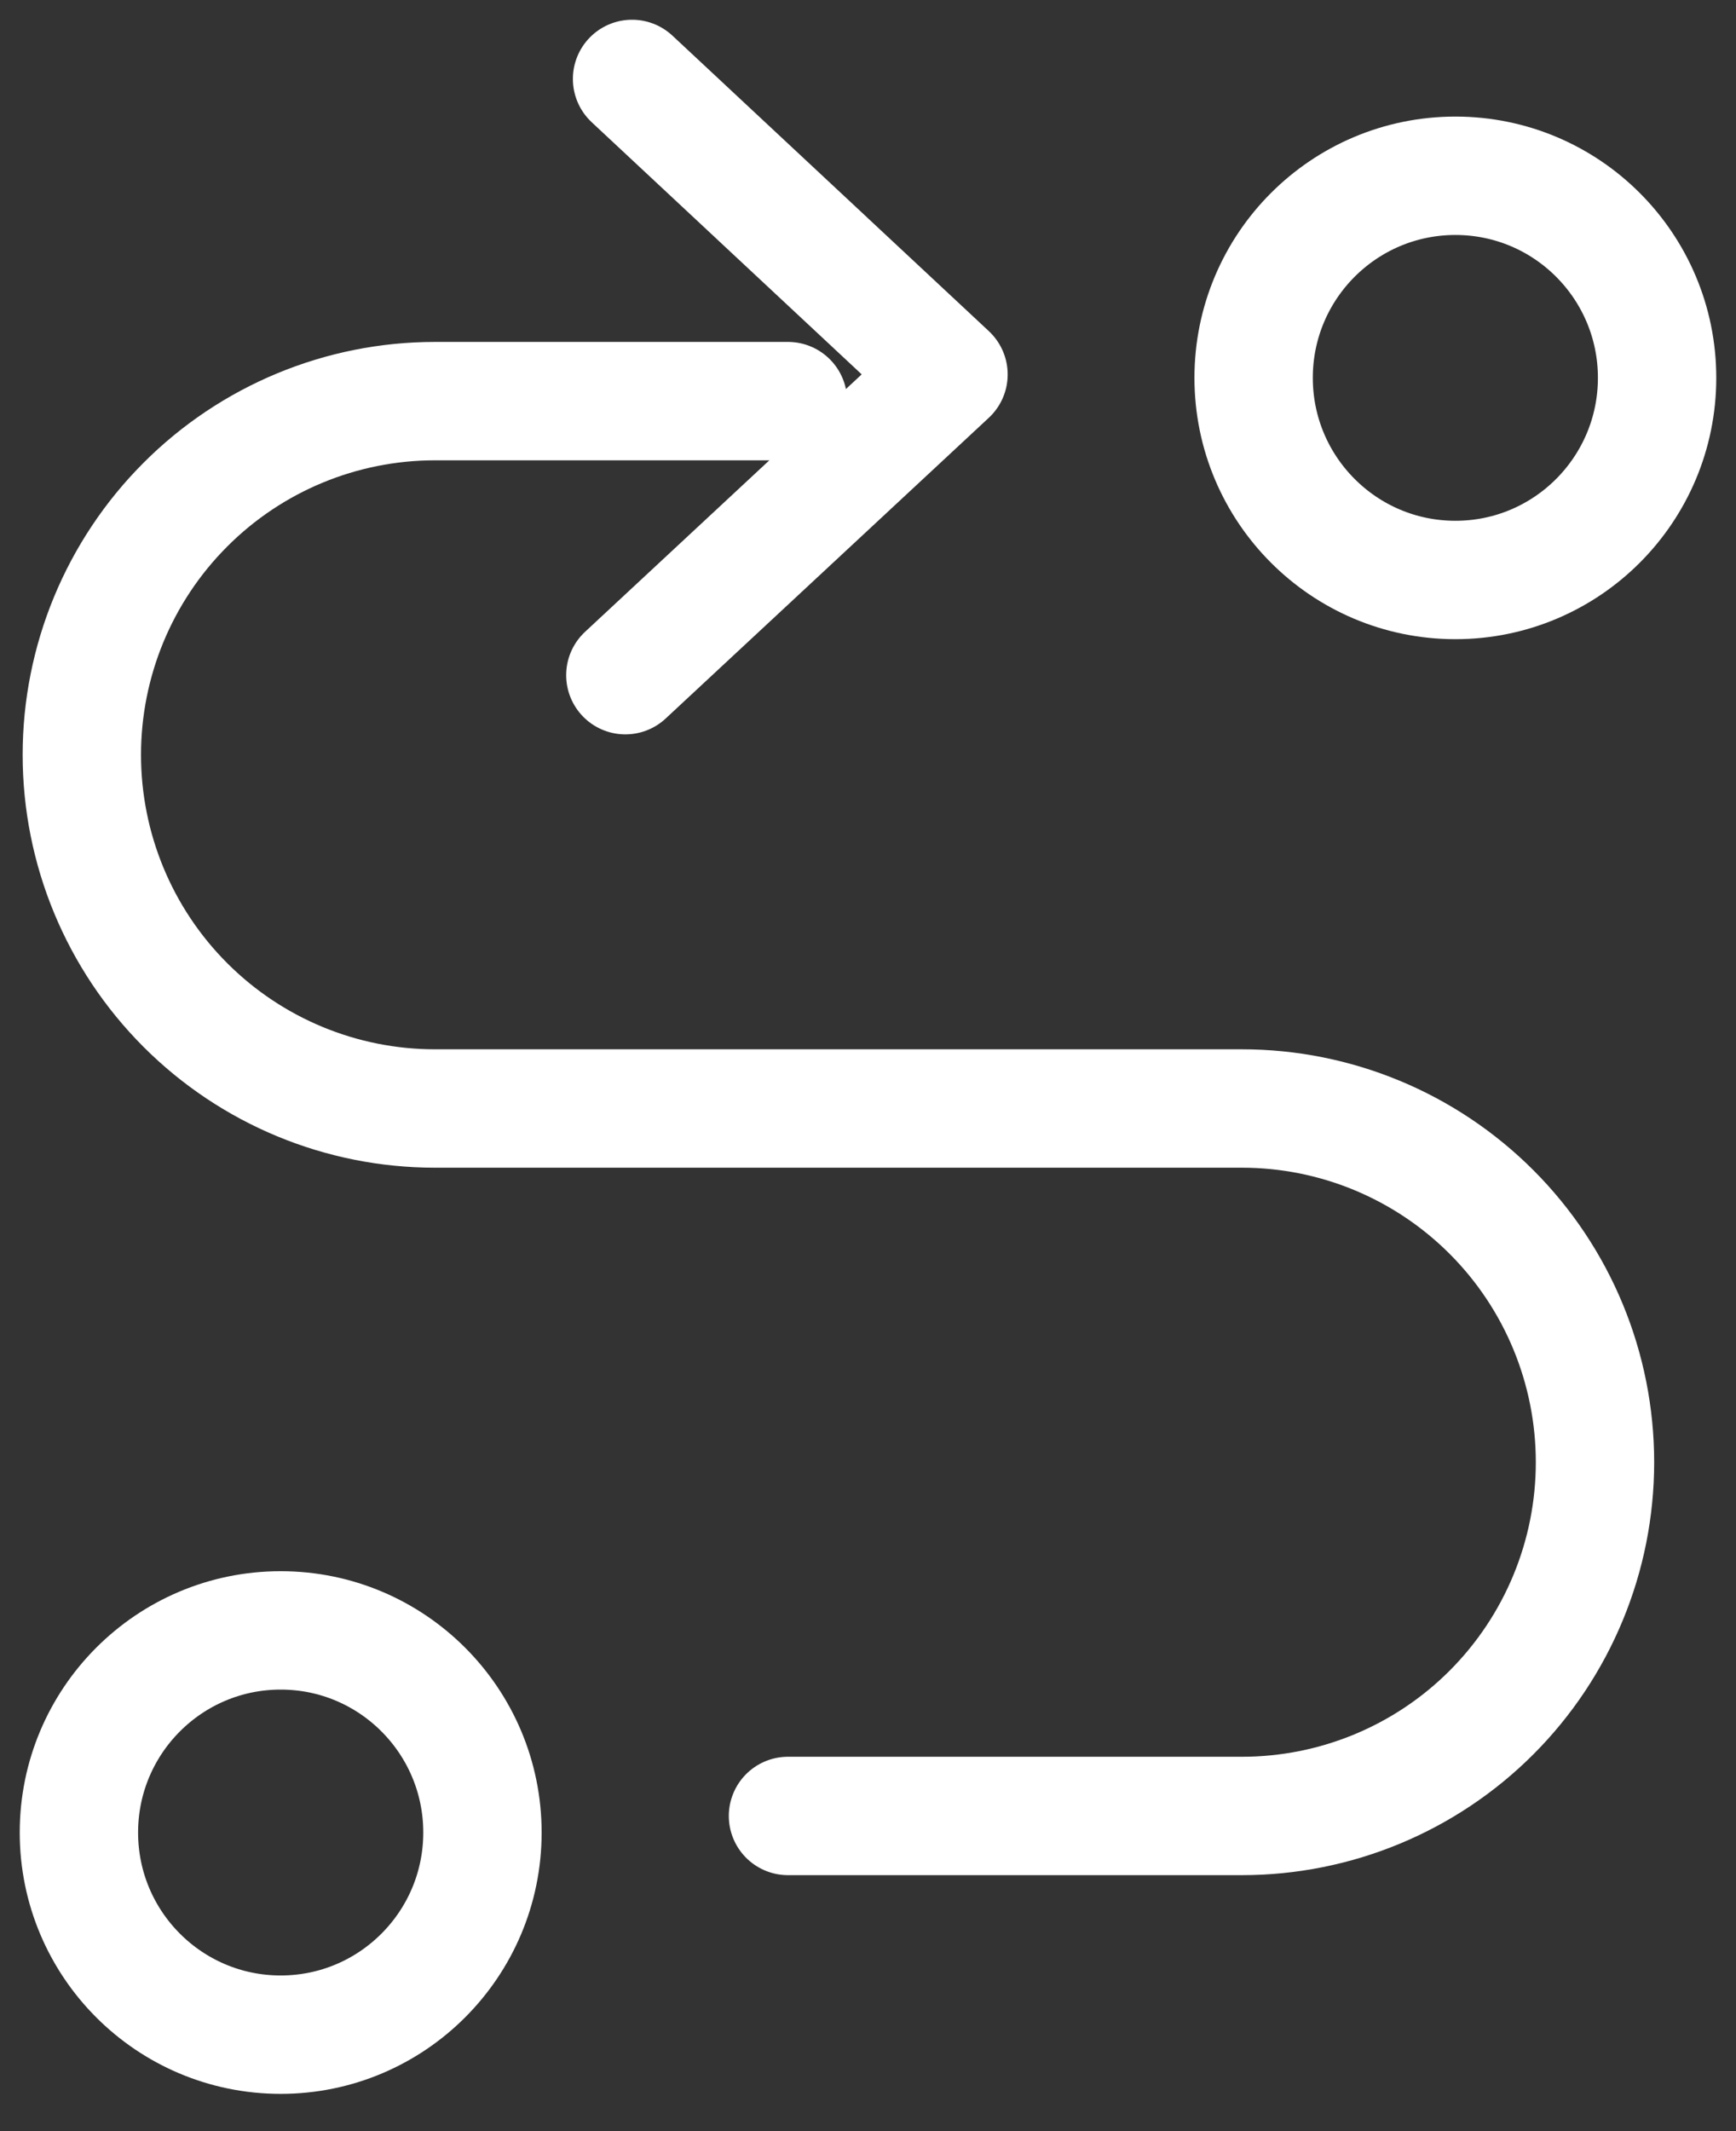<svg width="22" height="27" viewBox="0 0 22 27" fill="none" xmlns="http://www.w3.org/2000/svg">
<rect x="0" y="0" width="22" height="27" fill="#333333" stroke="none"/>
<path d="M3.557 25.778C4.969 25.778 6.114 24.631 6.114 23.217C6.114 21.803 4.969 20.656 3.557 20.656C2.145 20.656 1 21.803 1 23.217C1 24.631 2.145 25.778 3.557 25.778Z" stroke="white" stroke-width="1.5" stroke-linecap="round" stroke-linejoin="round"/>
<path d="M18.444 7.348C19.856 7.348 21 6.201 21 4.787C21 3.373 19.856 2.227 18.444 2.227C17.032 2.227 15.887 3.373 15.887 4.787C15.887 6.201 17.032 7.348 18.444 7.348Z" stroke="white" stroke-width="1.5" stroke-linecap="round" stroke-linejoin="round"/>
<path d="M8.01 1L12.02 4.744L7.925 8.554" stroke="white" stroke-width="1.5" stroke-linecap="round" stroke-linejoin="round"/>
<path d="M9.986 23.007H15.739C16.926 23.007 18.064 22.535 18.903 21.695C19.742 20.854 20.213 19.714 20.213 18.526C20.213 17.337 19.742 16.197 18.903 15.357C18.064 14.517 16.926 14.044 15.739 14.044H5.512C4.325 14.044 3.187 13.572 2.348 12.732C1.509 11.892 1.037 10.752 1.037 9.563C1.037 8.375 1.509 7.235 2.348 6.395C3.187 5.554 4.325 5.082 5.512 5.082H9.986" stroke="white" stroke-width="1.5" stroke-linecap="round" stroke-linejoin="round"/>
</svg>
